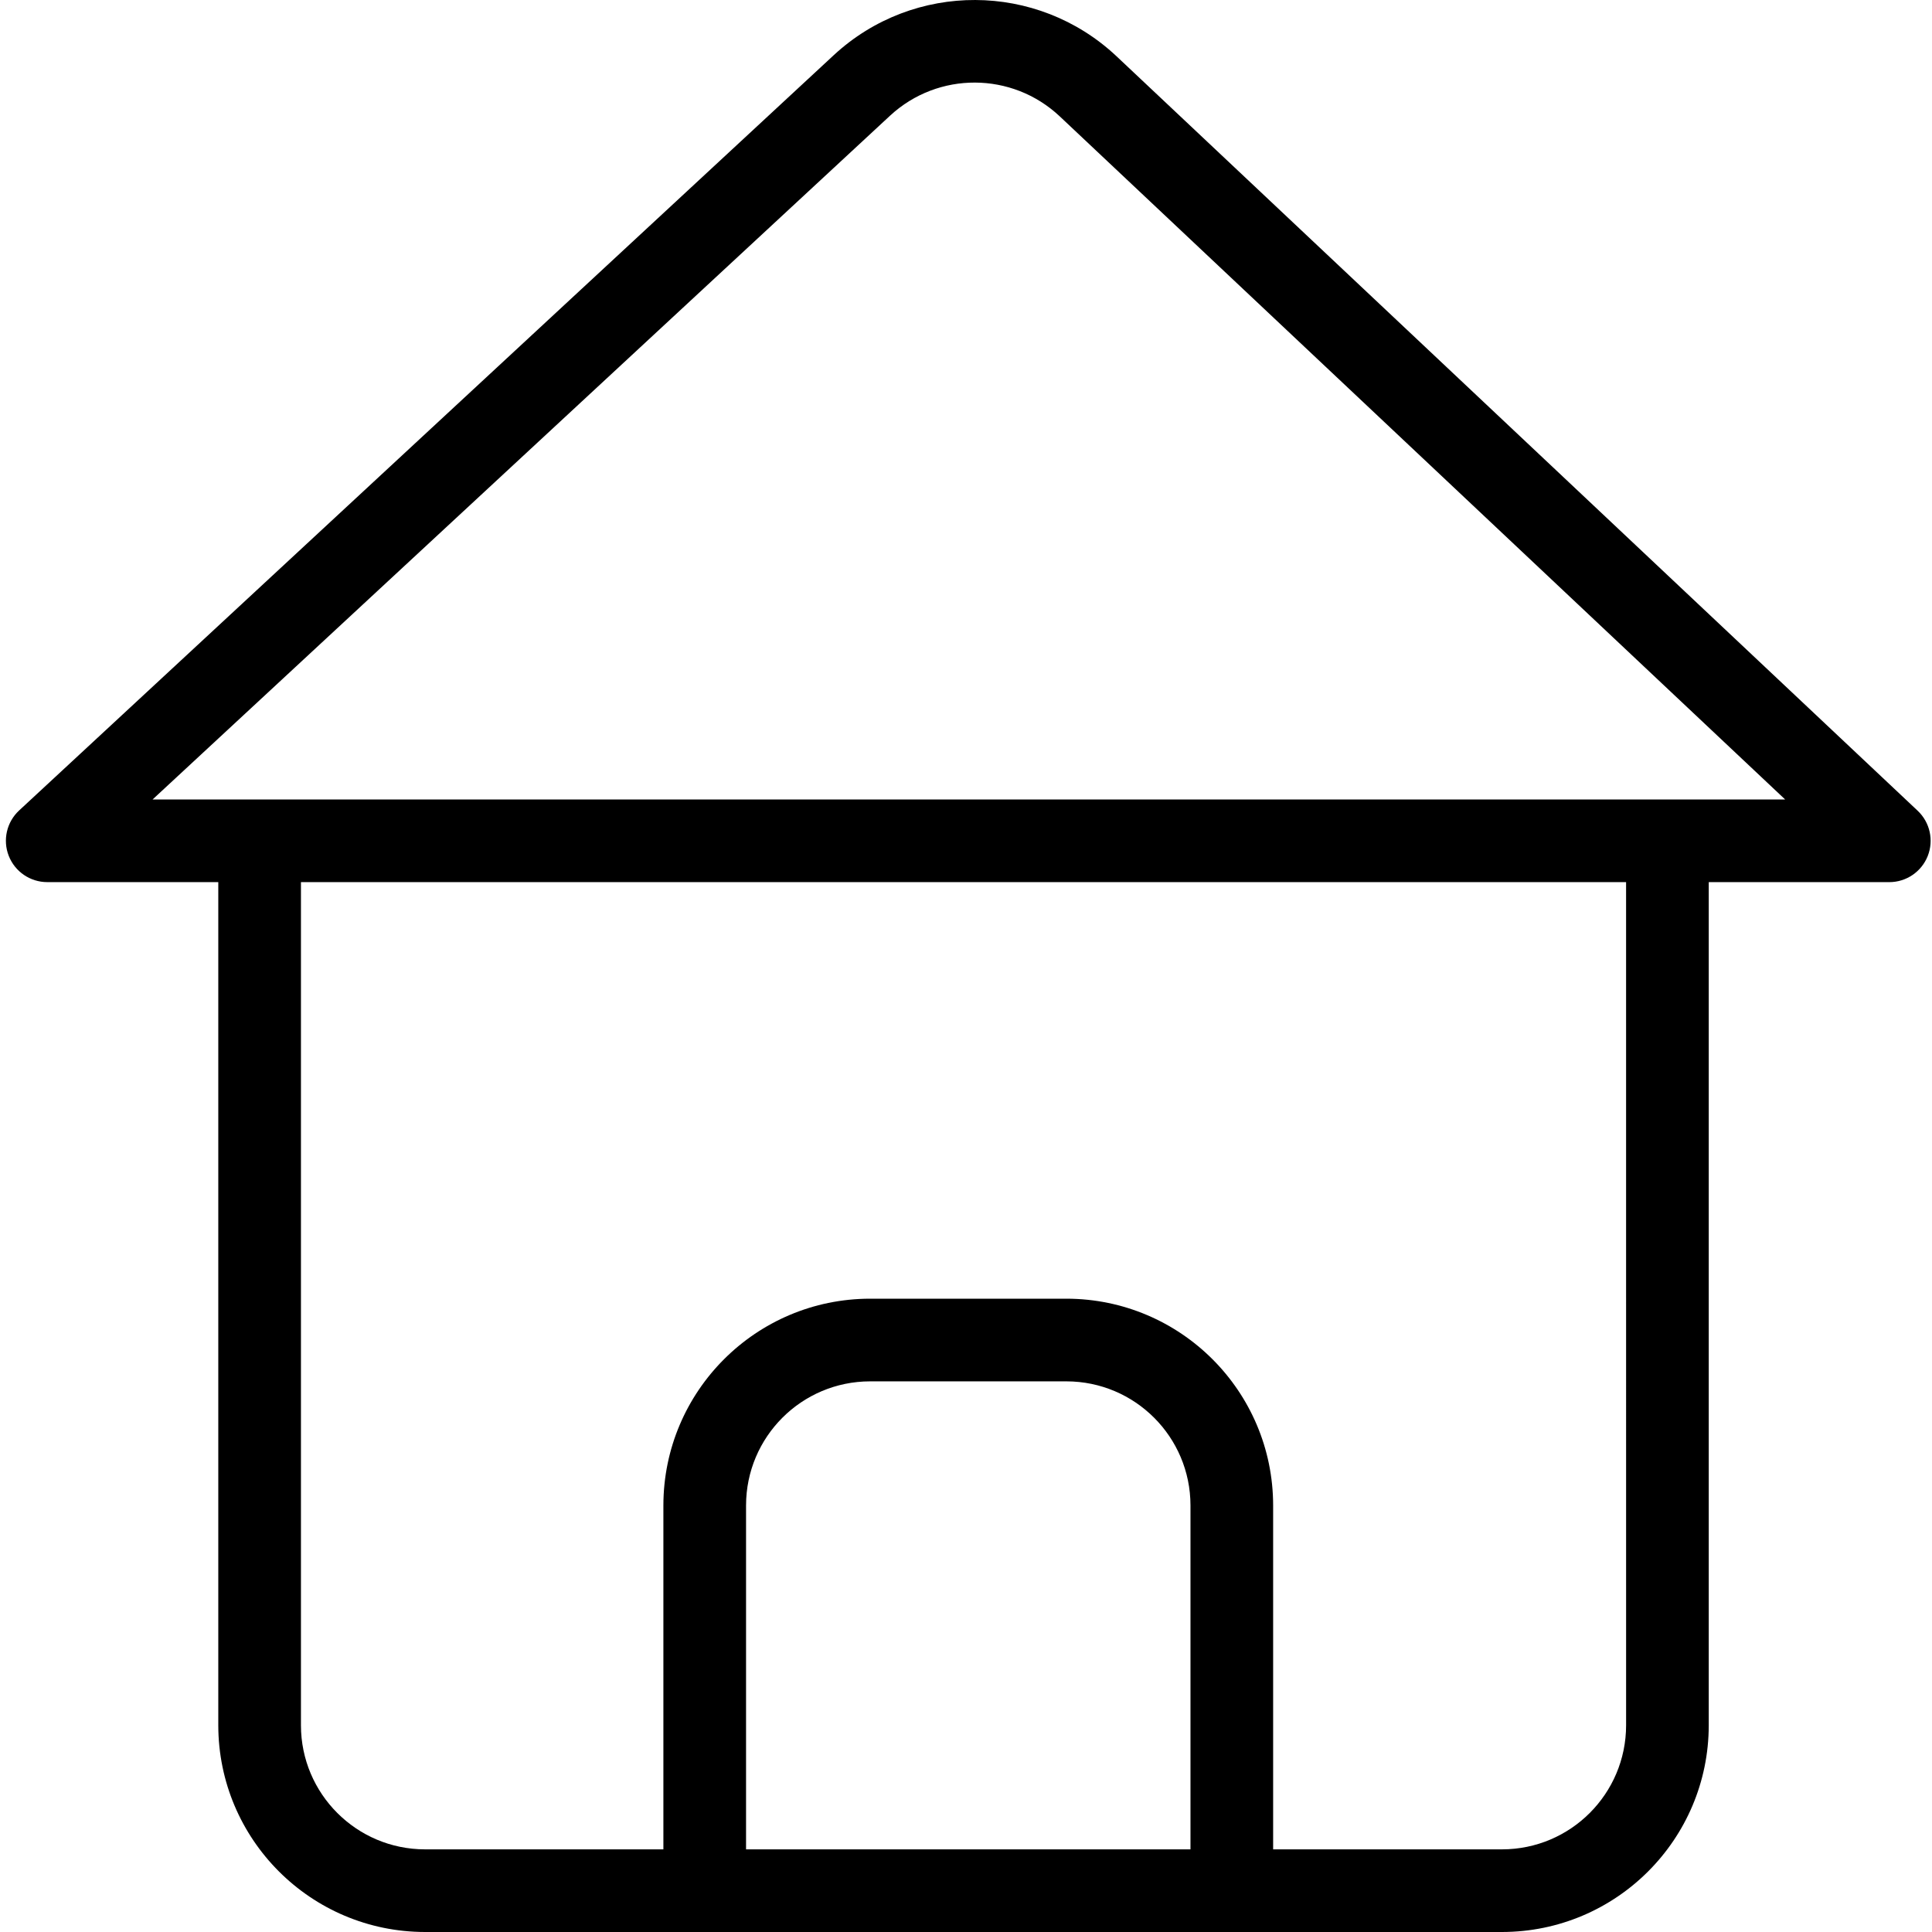 <svg height="467pt" viewBox="-1 0 467 467.426" width="467pt" xmlns="http://www.w3.org/2000/svg"><path d="m268.848 13.547c-19.176-17.961-48.961-18.074-68.273-.266l-197.16 182.801c-3.016 2.797-4.012 7.156-2.512 10.984 1.504 3.832 5.199 6.352 9.312 6.352h41.383v204.008c.031 27.602 22.398 49.969 50 50h260.602c27.602-.031 49.969-22.398 50-50v-204.004h43.68c4.102 0 7.785-2.504 9.297-6.312 1.512-3.812.543-8.16-2.441-10.969zm17.965 433.883h-107.527v-83.227c.02-16.562 13.438-29.98 30-30h47.523c16.559.02 29.98 13.438 30 30v83.227zm105.391-30c-.02 16.559-13.438 29.98-30 30h-55.395v-83.227c-.031-27.602-22.398-49.969-50-50h-47.523c-27.602.031-49.969 22.398-50 50v83.227h-57.688c-16.559-.02-29.98-13.441-30-30v-204.012h320.602zm-356.5-224.008 178.465-165.473c11.59-10.688 29.461-10.617 40.965.16l175.547 165.312zm0 0"/></svg>